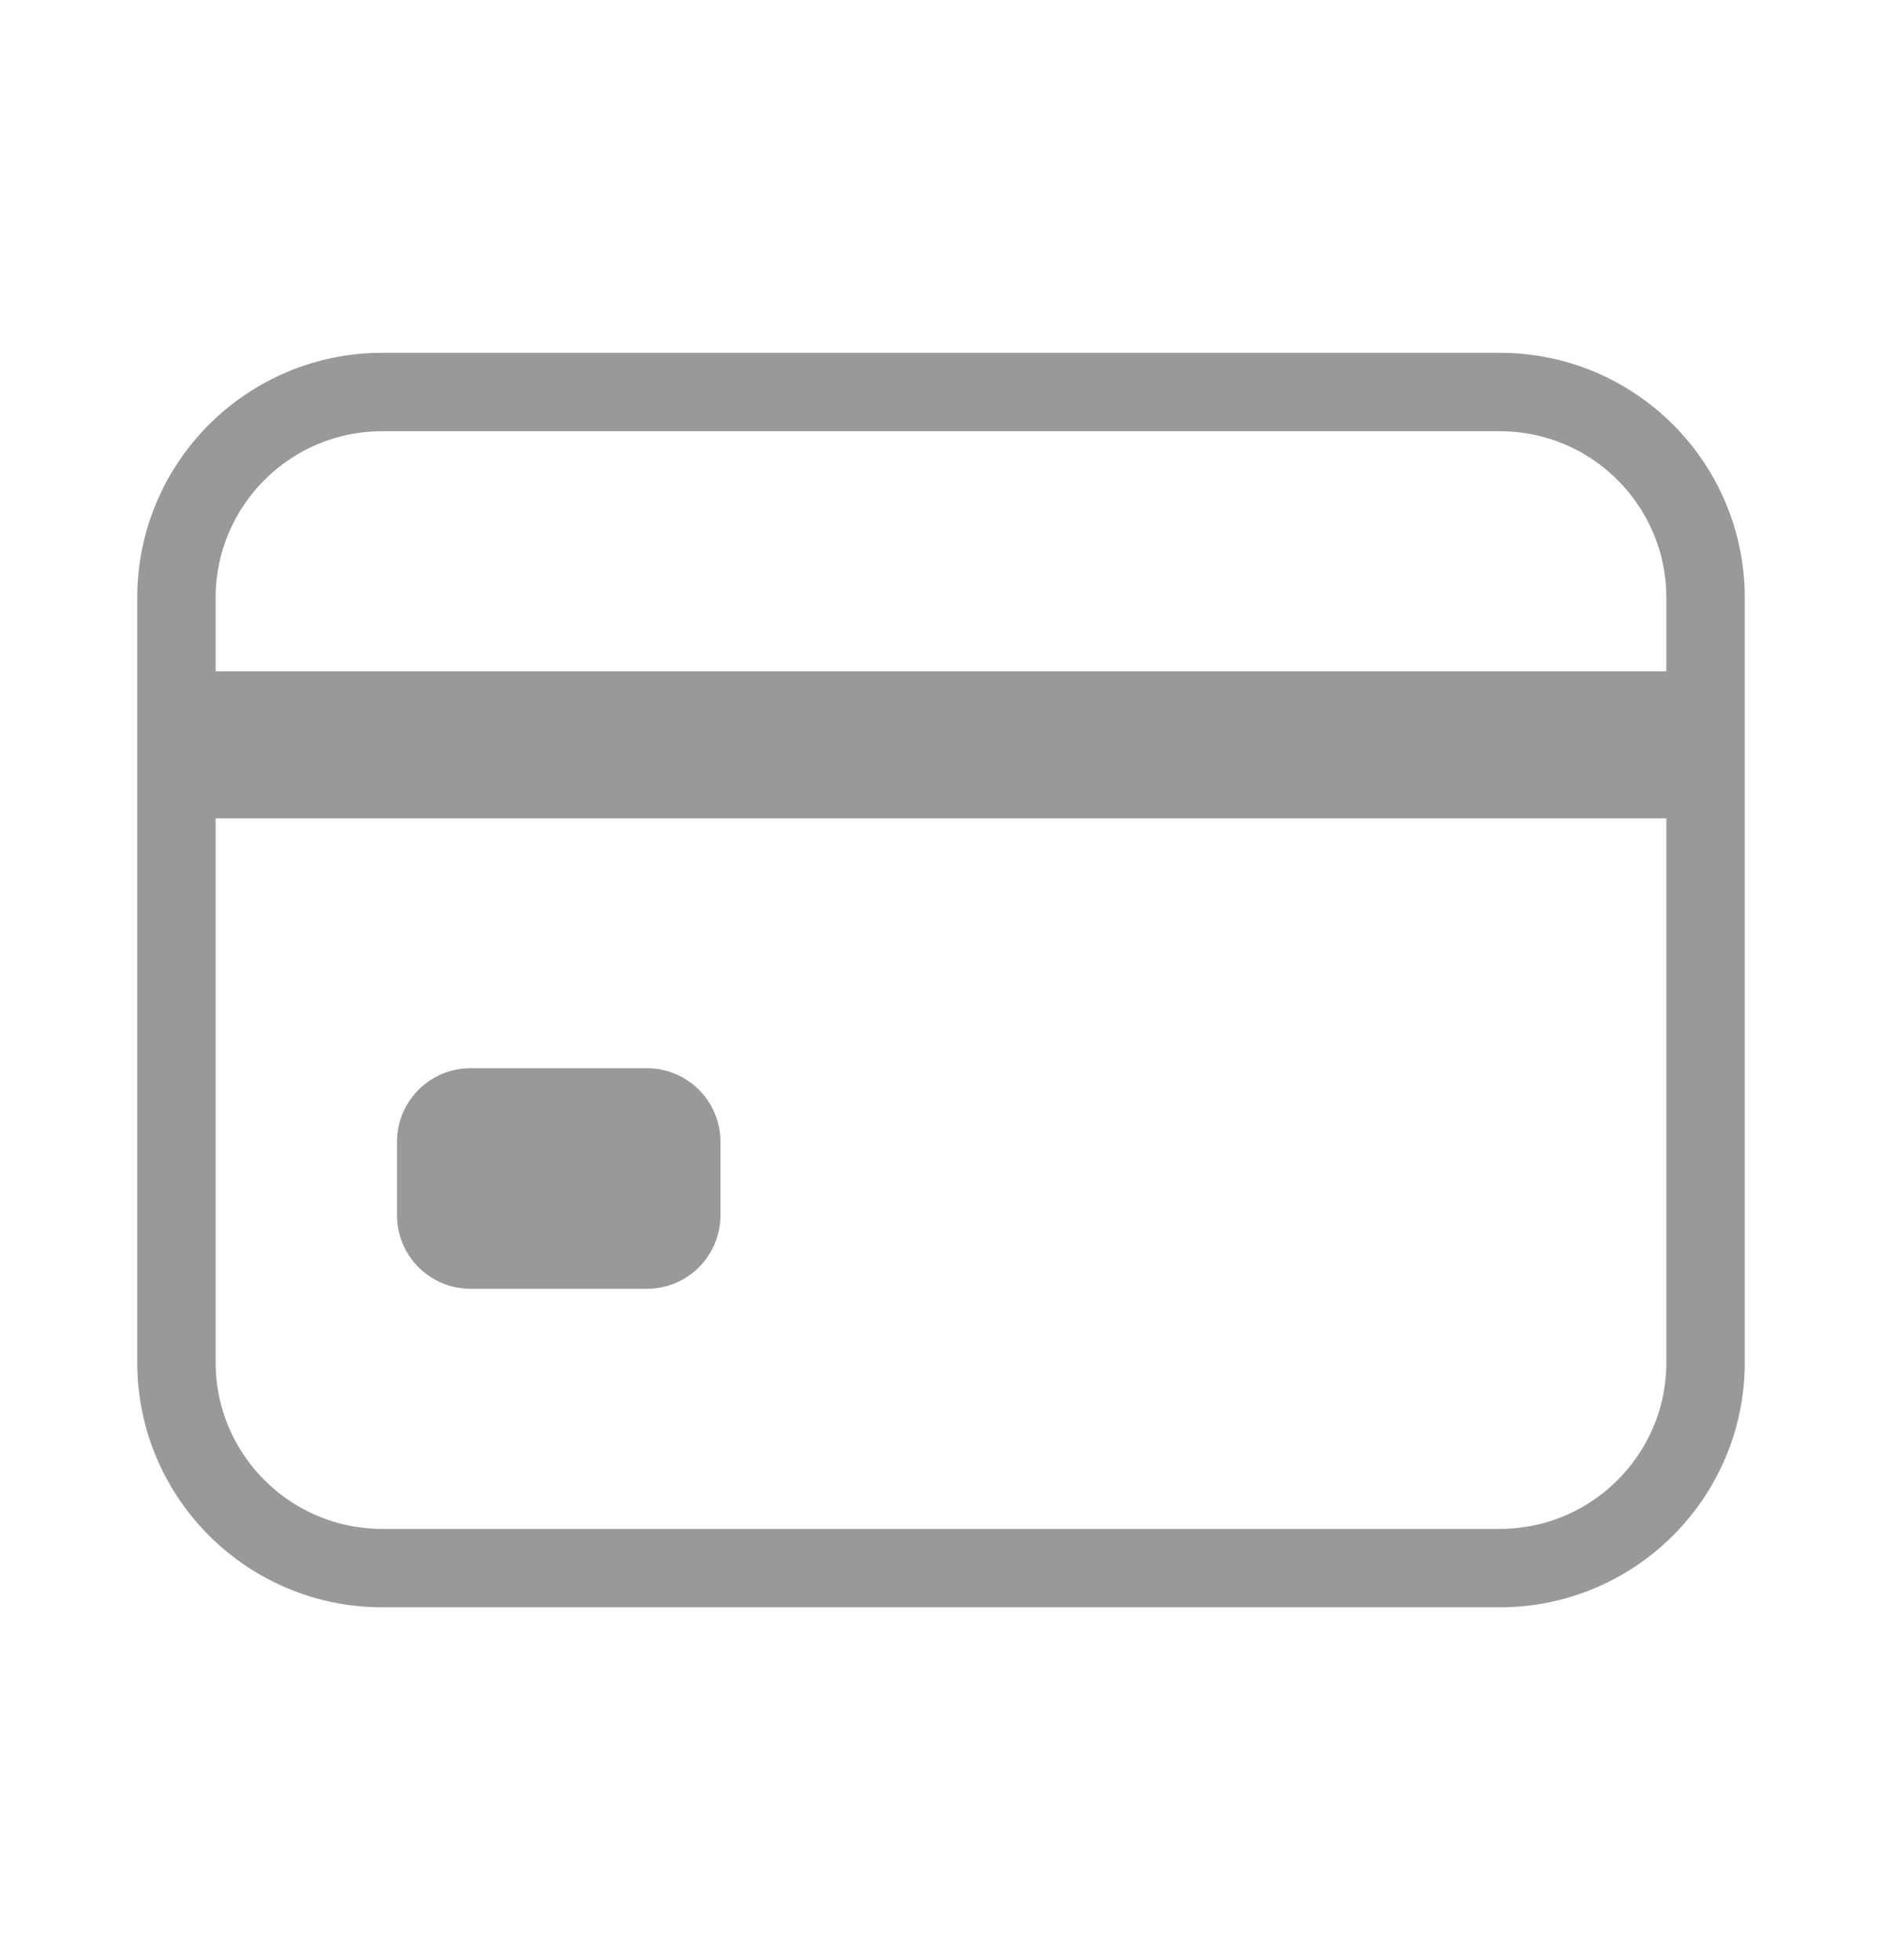 <svg width="24" height="25" viewBox="0 0 24 25" fill="none" xmlns="http://www.w3.org/2000/svg">
<path d="M19.125 5H4.875C3.425 5 2.25 6.175 2.25 7.625V17.375C2.25 18.825 3.425 20 4.875 20H19.125C20.575 20 21.75 18.825 21.75 17.375V7.625C21.75 6.175 20.575 5 19.125 5Z" stroke="#999999" stroke-linecap="round" stroke-linejoin="round"/>
<path d="M2.25 9.5H21.75M6 14.562H8.25V15.5H6V14.562Z" stroke="#999999" stroke-width="1.875" stroke-linejoin="round"/>
</svg>
